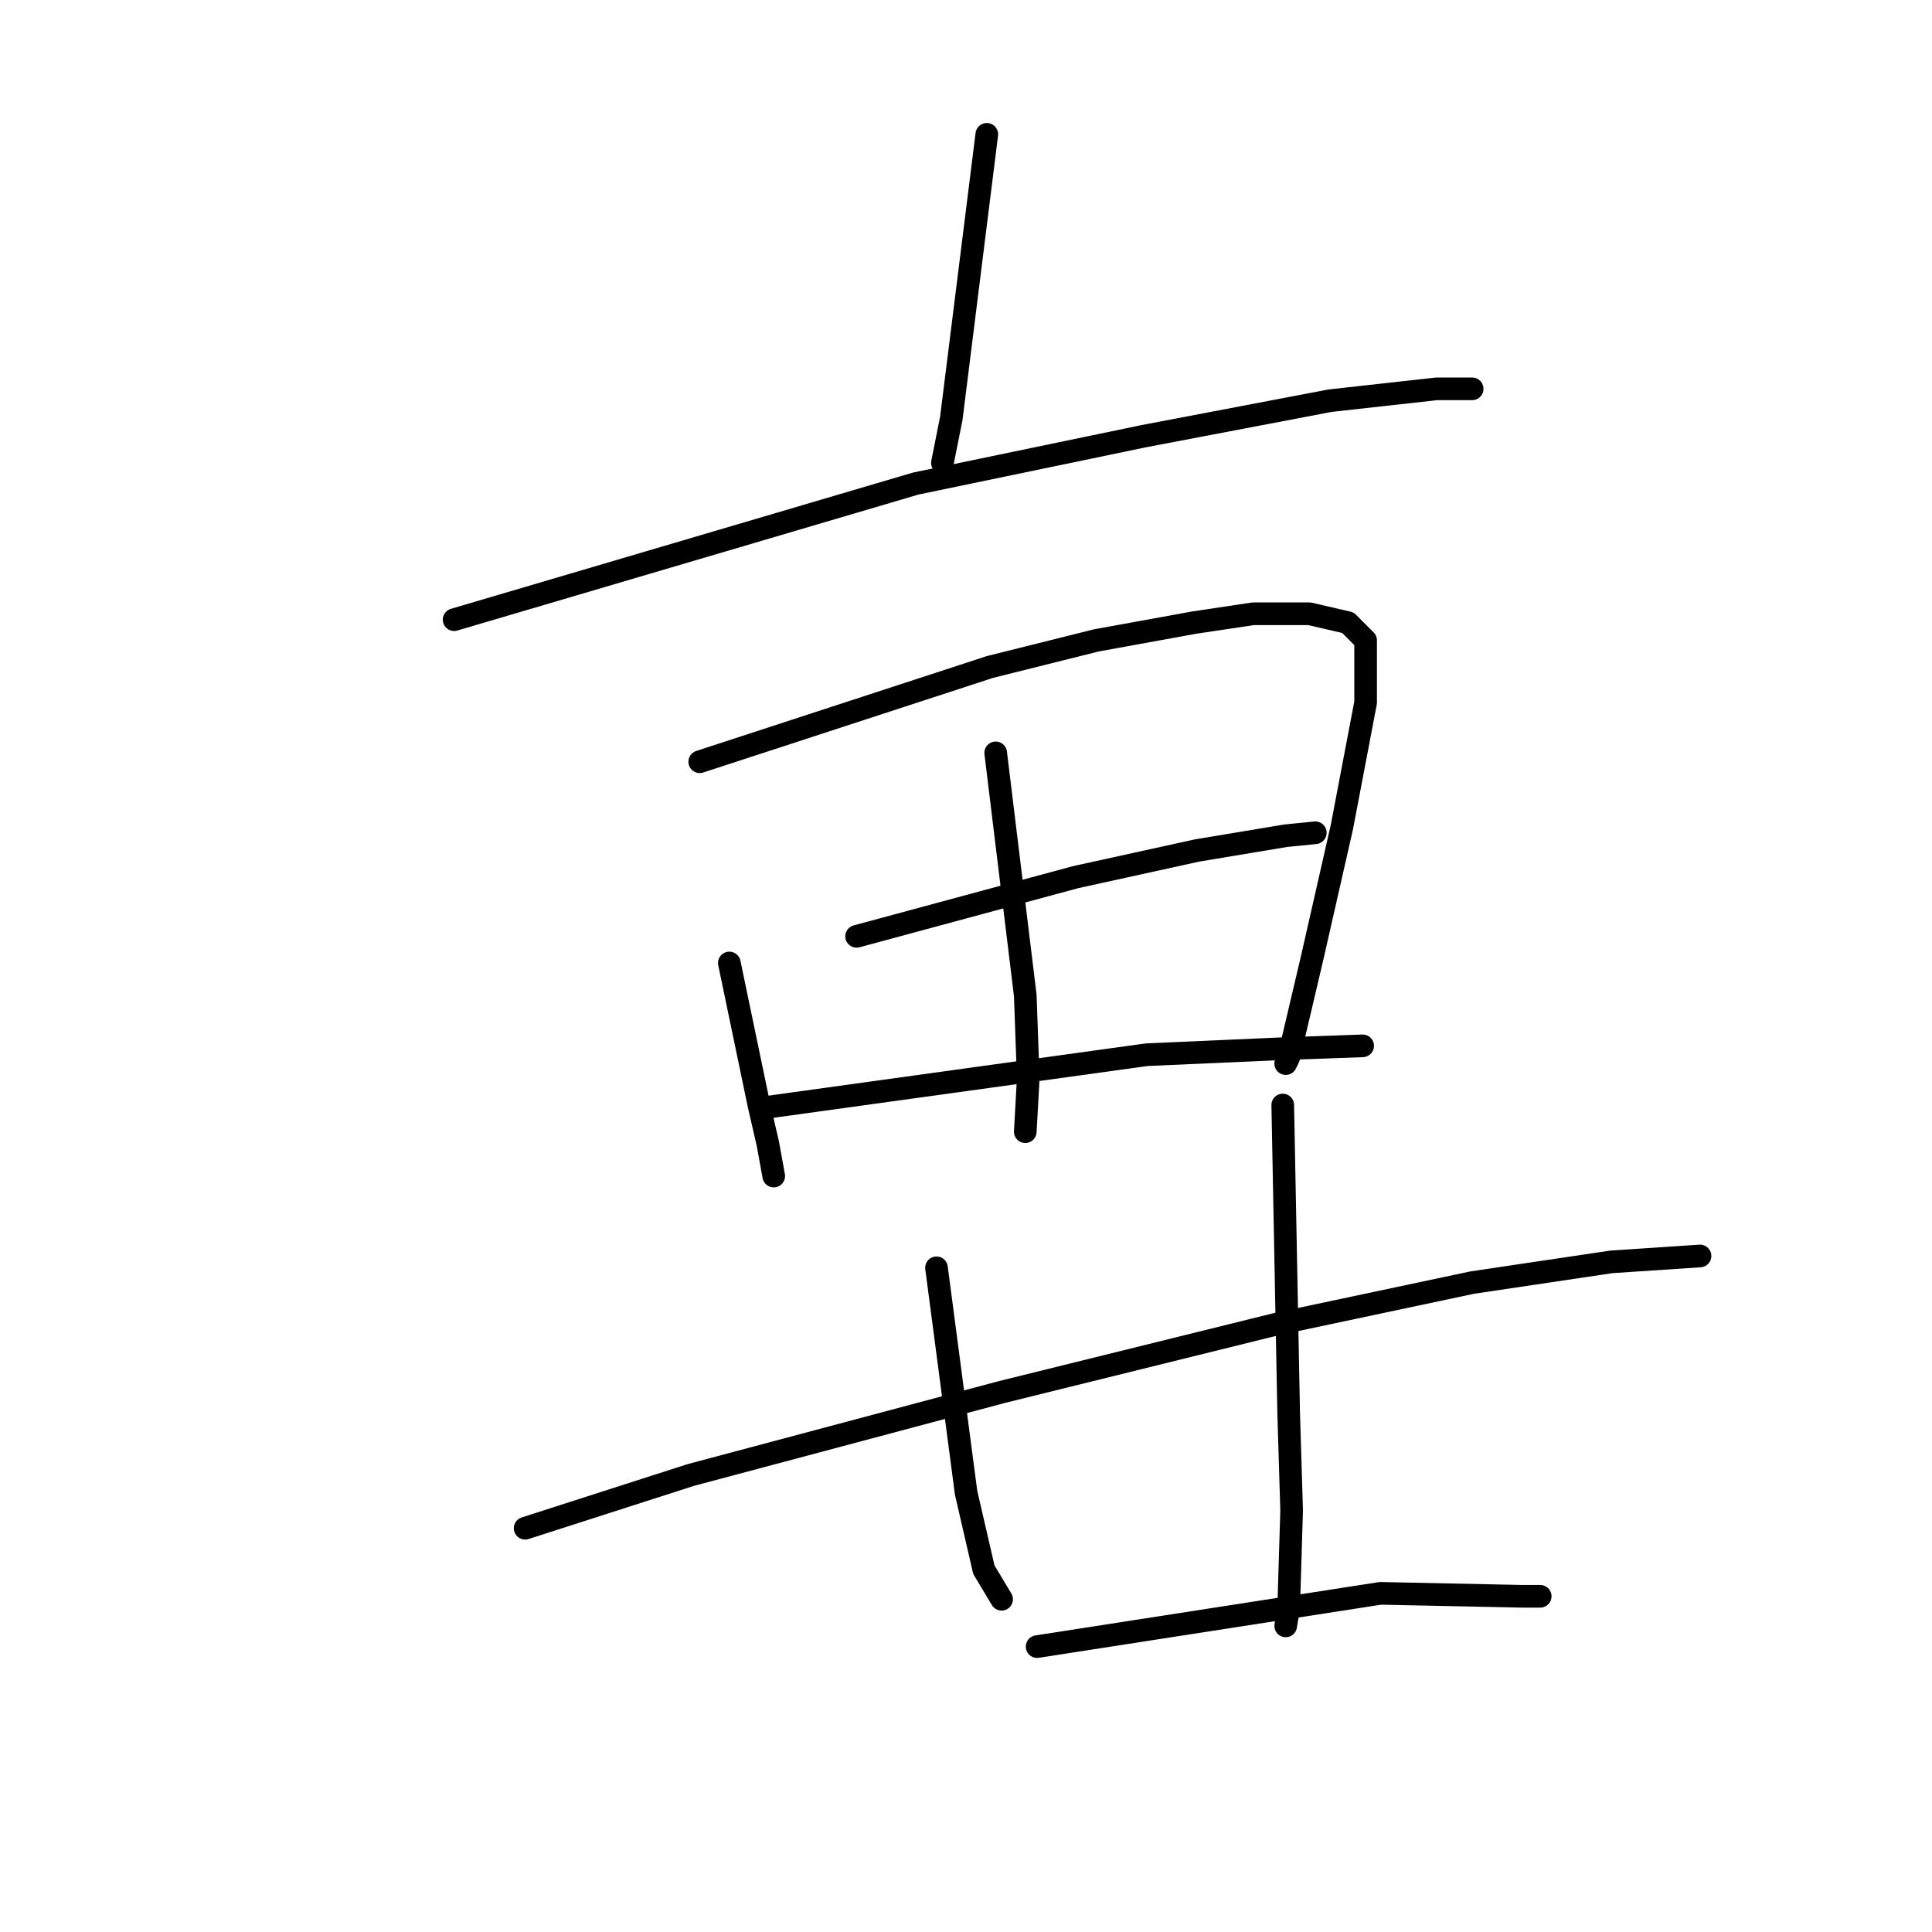 <?xml version="1.0" standalone="no"?>
    <svg width="256" height="256" xmlns="http://www.w3.org/2000/svg" version="1.1">
    <polyline stroke="black" stroke-width="3" stroke-linecap="round" fill="transparent" stroke-linejoin="round" points="130.757 17.8 128.404 36.623 126.051 55.446 124.875 61.328 124.875 61.328 " />
        <polyline stroke="black" stroke-width="3" stroke-linecap="round" fill="transparent" stroke-linejoin="round" points="60.172 82.111 90.759 73.092 121.346 64.073 151.541 57.799 176.245 53.093 190.362 51.524 195.068 51.524 195.068 51.524 " />
        <polyline stroke="black" stroke-width="3" stroke-linecap="round" fill="transparent" stroke-linejoin="round" points="96.641 127.6 98.602 137.011 100.562 146.422 101.739 151.52 102.523 155.834 102.523 155.834 " />
        <polyline stroke="black" stroke-width="3" stroke-linecap="round" fill="transparent" stroke-linejoin="round" points="92.719 100.934 111.934 94.66 131.149 88.386 145.266 84.856 158.207 82.504 166.05 81.327 173.5 81.327 178.598 82.504 180.951 84.856 180.951 93.091 177.814 109.561 173.893 126.815 170.755 140.148 170.363 140.932 170.363 140.932 " />
        <polyline stroke="black" stroke-width="3" stroke-linecap="round" fill="transparent" stroke-linejoin="round" points="131.934 99.758 133.894 115.835 135.855 131.913 136.247 142.893 135.855 149.952 135.855 149.952 " />
        <polyline stroke="black" stroke-width="3" stroke-linecap="round" fill="transparent" stroke-linejoin="round" points="113.503 124.07 128.012 120.149 142.521 116.228 158.599 112.698 170.363 110.738 174.285 110.346 174.285 110.346 " />
        <polyline stroke="black" stroke-width="3" stroke-linecap="round" fill="transparent" stroke-linejoin="round" points="100.954 146.815 126.444 143.285 151.933 139.756 169.579 138.972 180.559 138.58 180.559 138.58 " />
        <polyline stroke="black" stroke-width="3" stroke-linecap="round" fill="transparent" stroke-linejoin="round" points="69.583 202.499 80.563 198.969 91.543 195.44 132.718 184.46 169.187 175.441 195.068 169.951 213.499 167.206 225.263 166.422 225.263 166.422 " />
        <polyline stroke="black" stroke-width="3" stroke-linecap="round" fill="transparent" stroke-linejoin="round" points="124.091 167.99 126.051 182.892 128.012 197.793 130.365 207.989 132.718 211.91 132.718 211.91 " />
        <polyline stroke="black" stroke-width="3" stroke-linecap="round" fill="transparent" stroke-linejoin="round" points="169.971 146.422 170.363 166.814 170.755 187.205 171.148 200.146 170.755 213.086 170.363 215.439 170.363 215.439 " />
        <polyline stroke="black" stroke-width="3" stroke-linecap="round" fill="transparent" stroke-linejoin="round" points="137.424 218.184 160.168 214.655 182.912 211.126 201.735 211.518 204.087 211.518 204.087 211.518 " />
        </svg>